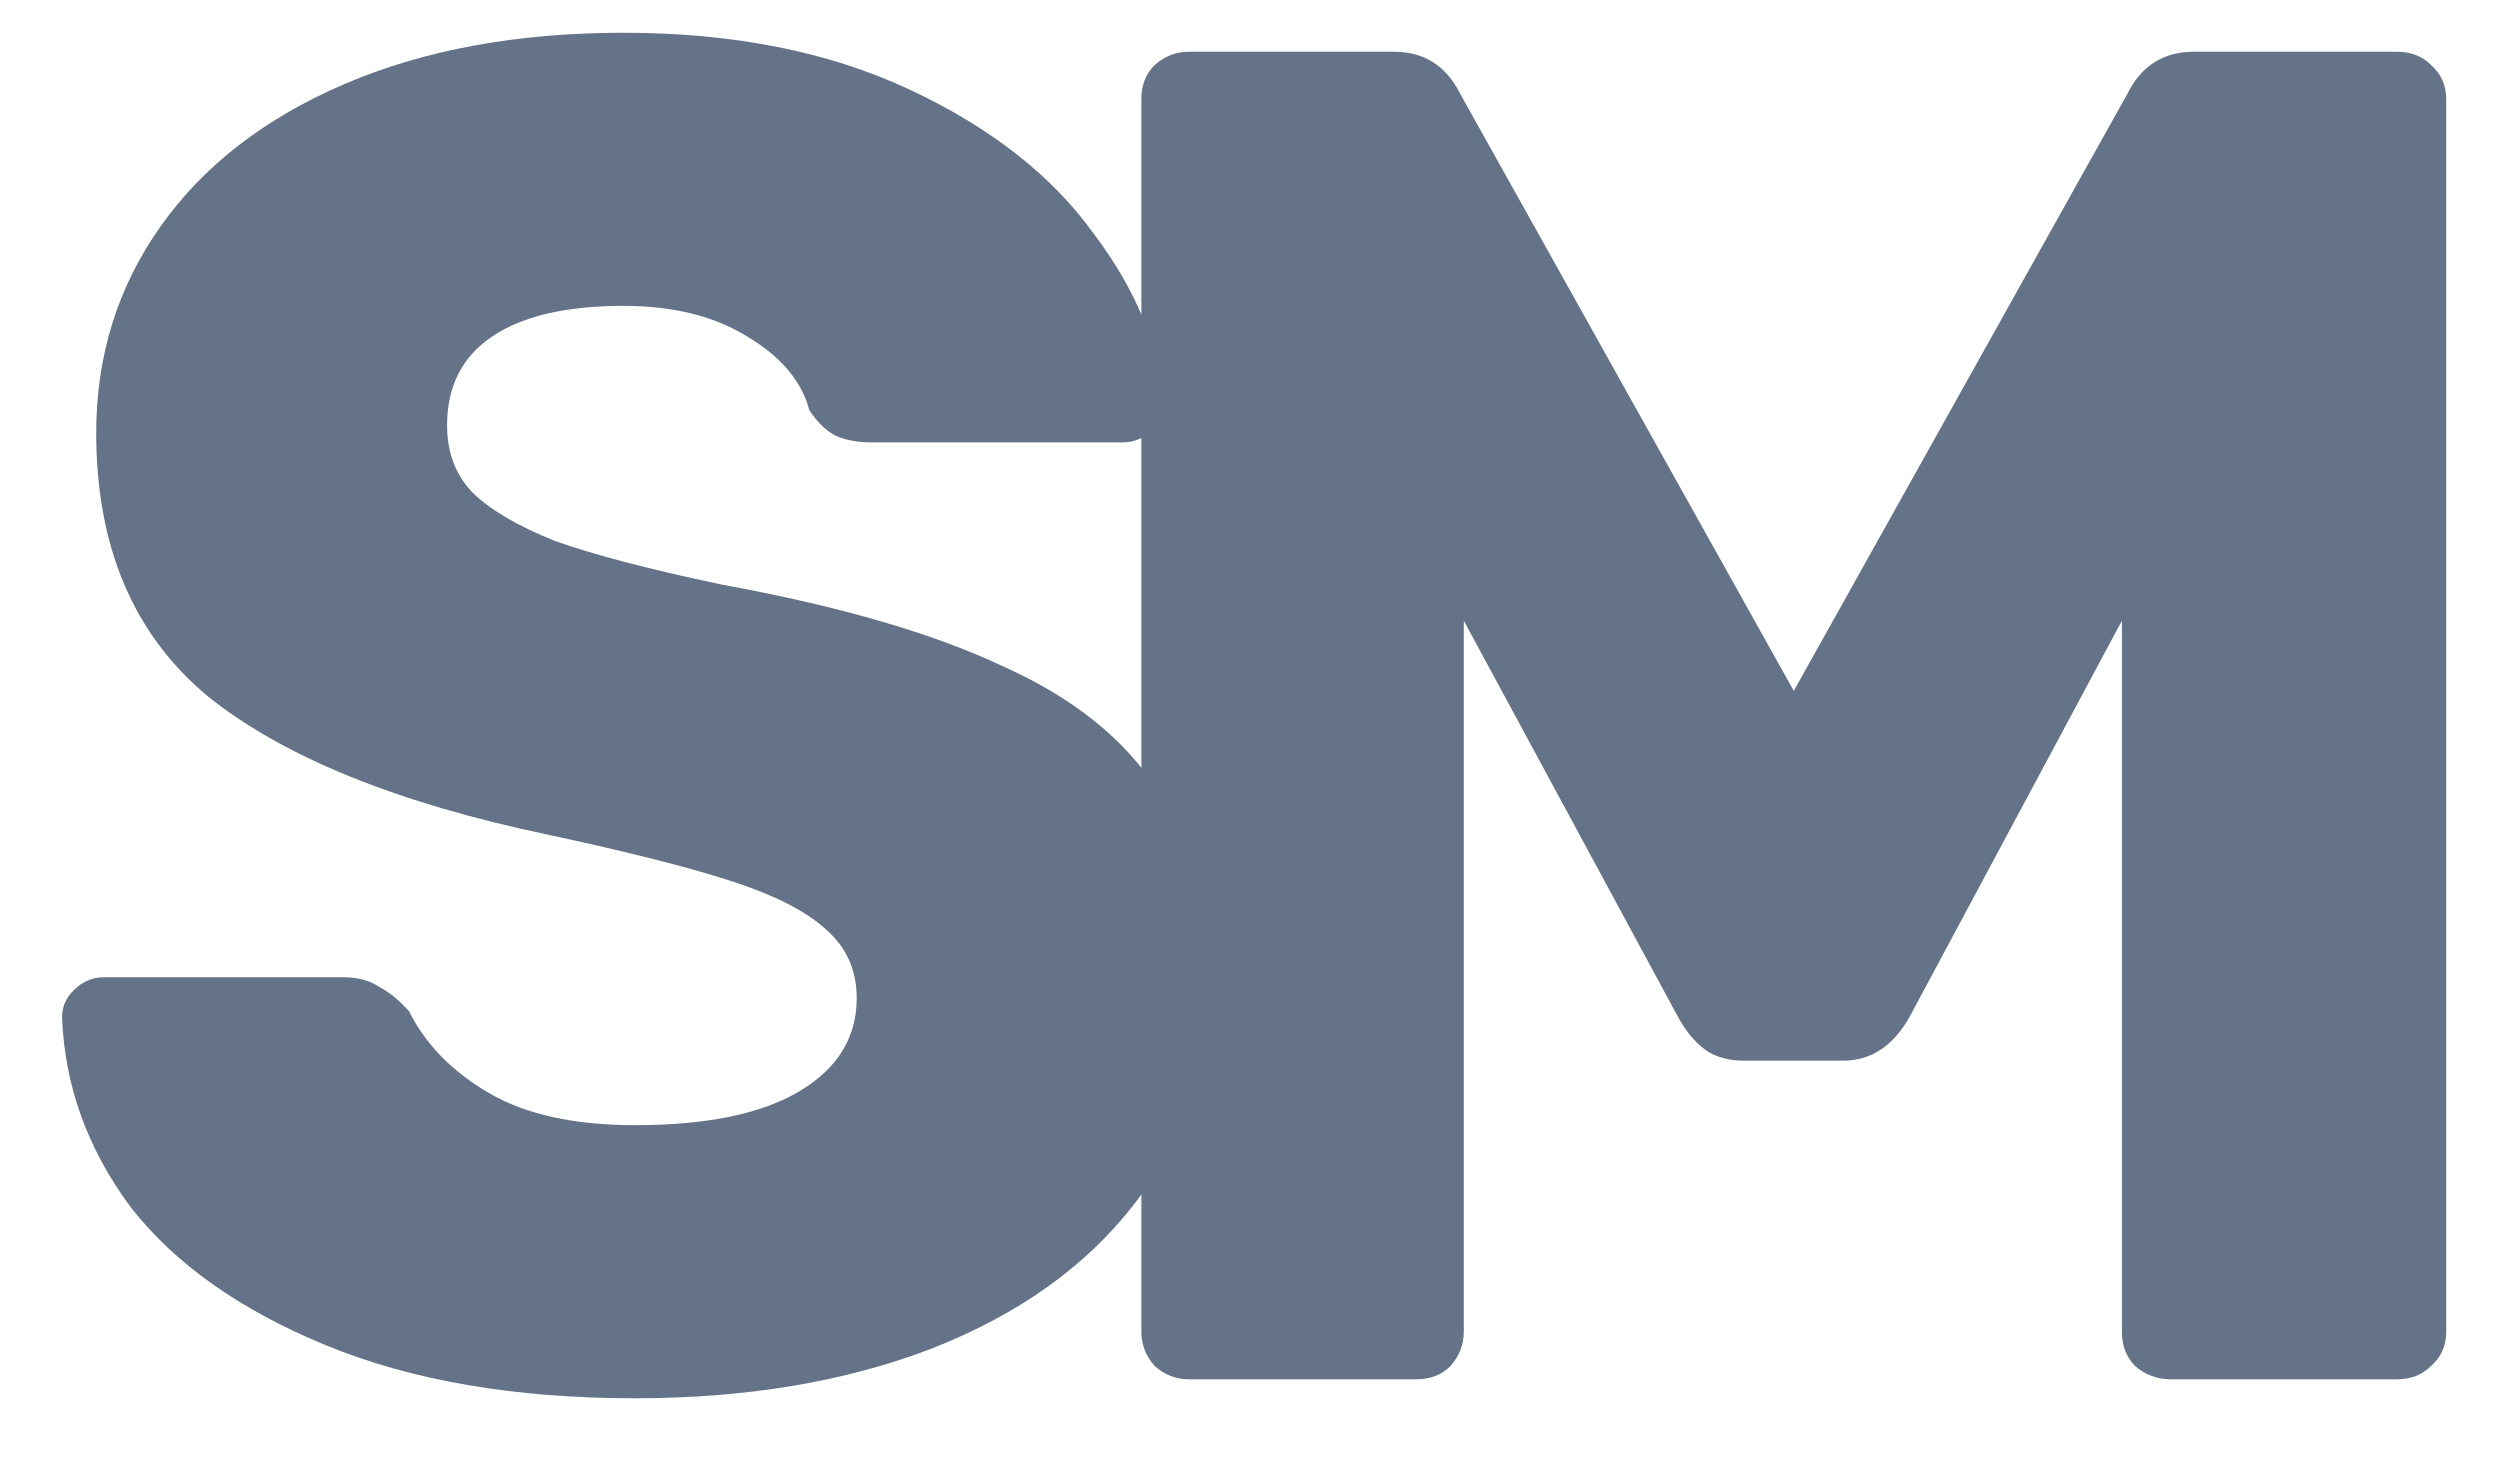 <svg width="29" height="17" viewBox="0 0 29 17" fill="none" xmlns="http://www.w3.org/2000/svg">
<path d="M7.364 16.22C5.97 16.22 4.775 16.015 3.778 15.604C2.78 15.193 2.025 14.658 1.512 13.998C1.013 13.323 0.749 12.59 0.72 11.798C0.72 11.681 0.764 11.578 0.852 11.49C0.954 11.387 1.072 11.336 1.204 11.336H3.976C4.152 11.336 4.291 11.373 4.394 11.446C4.511 11.505 4.628 11.6 4.746 11.732C4.936 12.113 5.244 12.429 5.67 12.678C6.095 12.927 6.66 13.052 7.364 13.052C8.2 13.052 8.838 12.92 9.278 12.656C9.718 12.392 9.938 12.033 9.938 11.578C9.938 11.255 9.82 10.991 9.586 10.786C9.366 10.581 9.014 10.397 8.53 10.236C8.046 10.075 7.327 9.891 6.374 9.686C4.614 9.319 3.294 8.784 2.414 8.08C1.548 7.361 1.116 6.342 1.116 5.022C1.116 4.127 1.365 3.328 1.864 2.624C2.362 1.92 3.074 1.37 3.998 0.974C4.922 0.578 6 0.38 7.232 0.38C8.508 0.38 9.615 0.6 10.554 1.04C11.492 1.48 12.204 2.037 12.688 2.712C13.186 3.372 13.45 4.025 13.48 4.67C13.48 4.802 13.436 4.912 13.348 5C13.26 5.088 13.15 5.132 13.018 5.132H10.114C9.938 5.132 9.791 5.103 9.674 5.044C9.571 4.985 9.476 4.89 9.388 4.758C9.3 4.421 9.058 4.135 8.662 3.9C8.28 3.665 7.804 3.548 7.232 3.548C6.572 3.548 6.066 3.665 5.714 3.9C5.362 4.135 5.186 4.479 5.186 4.934C5.186 5.242 5.281 5.499 5.472 5.704C5.677 5.909 6 6.1 6.44 6.276C6.894 6.437 7.54 6.606 8.376 6.782C9.74 7.031 10.825 7.347 11.632 7.728C12.453 8.095 13.054 8.579 13.436 9.18C13.817 9.767 14.008 10.507 14.008 11.402C14.008 12.385 13.722 13.243 13.15 13.976C12.592 14.695 11.808 15.252 10.796 15.648C9.798 16.029 8.654 16.22 7.364 16.22ZM13.79 16C13.643 16 13.511 15.949 13.394 15.846C13.291 15.729 13.24 15.597 13.24 15.45V1.15C13.24 0.989 13.291 0.857 13.394 0.754C13.511 0.651 13.643 0.6 13.79 0.6H16.166C16.518 0.6 16.774 0.761 16.936 1.084L20.808 8.014L24.68 1.084C24.841 0.761 25.098 0.6 25.45 0.6H27.804C27.965 0.6 28.097 0.651 28.2 0.754C28.317 0.857 28.376 0.989 28.376 1.15V15.45C28.376 15.611 28.317 15.743 28.2 15.846C28.097 15.949 27.965 16 27.804 16H25.186C25.024 16 24.885 15.949 24.768 15.846C24.665 15.743 24.614 15.611 24.614 15.45V7.2L22.15 11.798C21.959 12.135 21.702 12.304 21.38 12.304H20.236C20.045 12.304 19.891 12.26 19.774 12.172C19.656 12.084 19.554 11.959 19.466 11.798L16.98 7.2V15.45C16.98 15.597 16.928 15.729 16.826 15.846C16.723 15.949 16.591 16 16.43 16H13.79Z" fill="#647387"/>
</svg>
